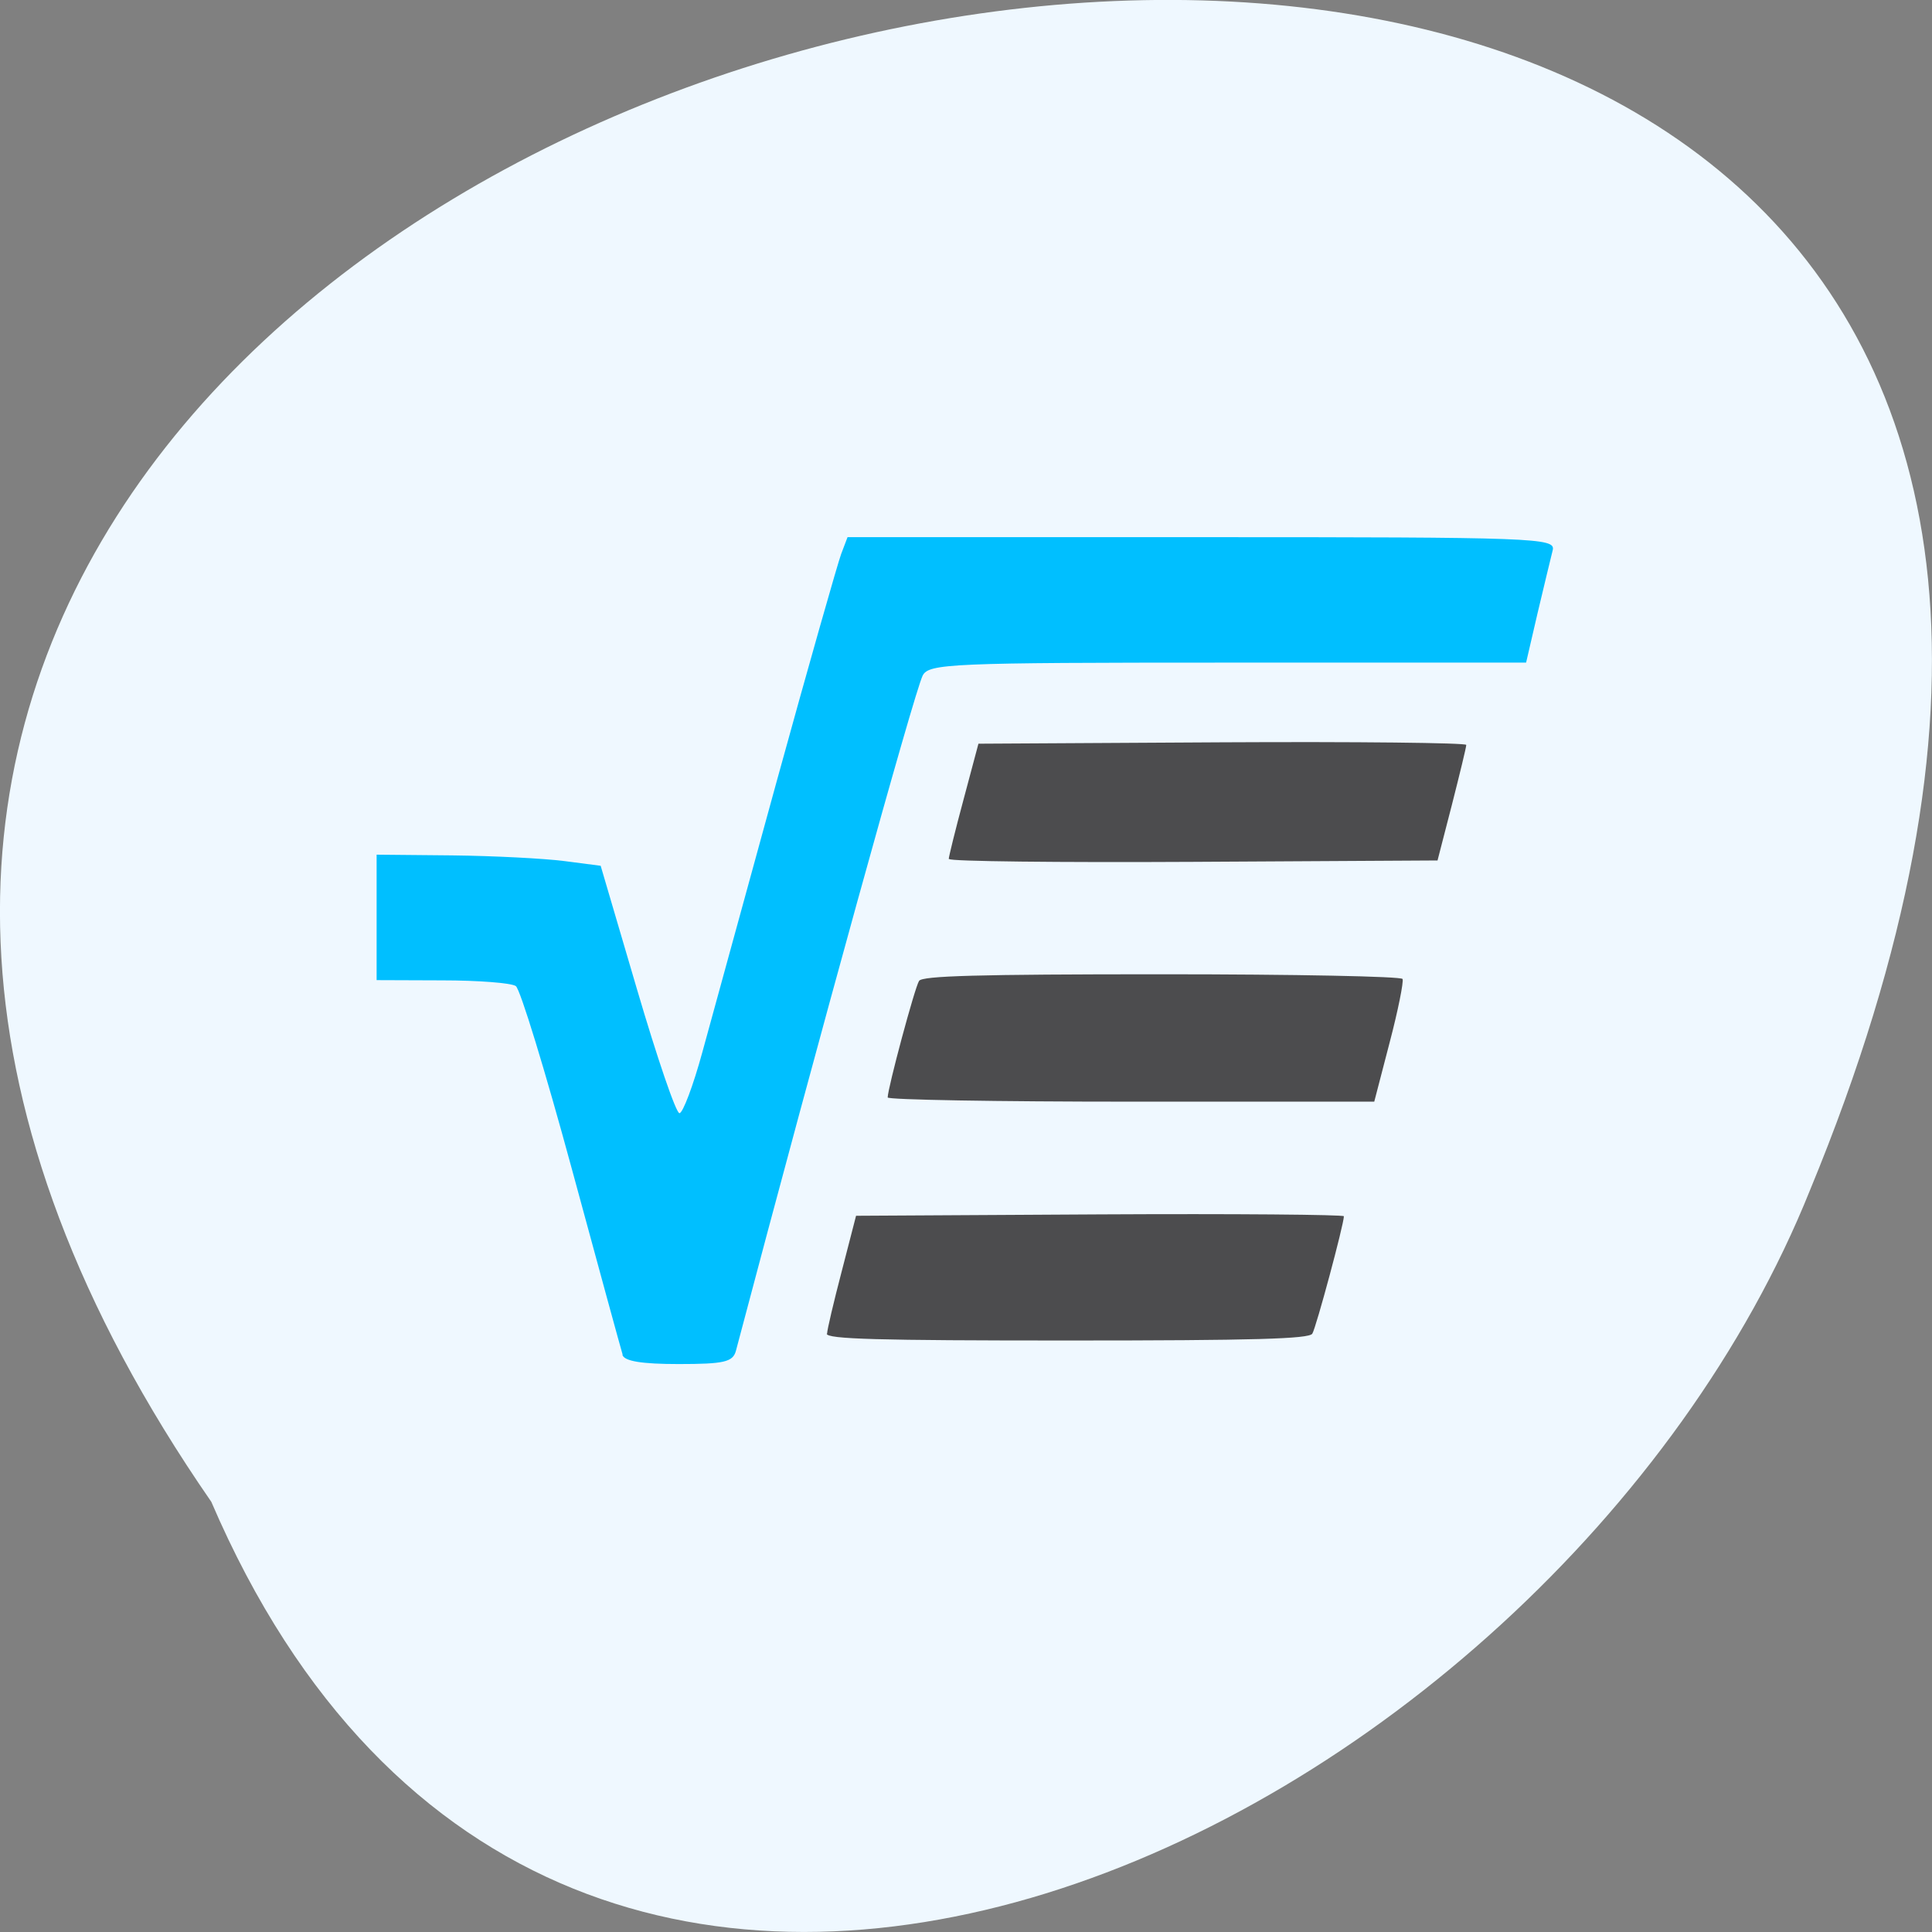 <svg xmlns="http://www.w3.org/2000/svg" viewBox="0 0 32 32"><rect x="0" y="0" width="32" height="32" fill="#808080" stroke="none"/><path d="m 3.5 24.875 c -17.98 -26 39.82 -37.457 26.48 -5.164 c -4.262 10.625 -20.66 18.719 -26.48 5.164" fill="#eff8ff"/><path d="m 13.699 22.09 c 0 -0.059 0.109 -0.523 0.242 -1.031 l 0.238 -0.922 l 4.04 -0.023 c 2.227 -0.012 4.04 0.004 4.04 0.031 c 0 0.133 -0.461 1.848 -0.523 1.945 c -0.055 0.086 -0.949 0.113 -4.059 0.113 c -3.141 0 -3.984 -0.023 -3.984 -0.113 m 1.01 -3.914 c 0 -0.148 0.449 -1.824 0.52 -1.93 c 0.055 -0.082 0.949 -0.109 4.02 -0.109 c 2.199 0 3.965 0.035 3.988 0.078 c 0.02 0.043 -0.074 0.52 -0.215 1.055 l -0.254 0.977 h -4.03 c -2.215 0 -4.03 -0.031 -4.03 -0.07 m 1.012 -3.949 c 0 -0.035 0.109 -0.48 0.246 -0.988 l 0.246 -0.922 l 4.04 -0.023 c 2.219 -0.012 4.04 0.008 4.04 0.043 c 0 0.039 -0.109 0.484 -0.238 0.992 l -0.238 0.922 l -4.047 0.023 c -2.223 0.012 -4.04 -0.008 -4.04 -0.047" fill="#4c4c4e"/><path d="m 10.313 22.438 c -0.027 -0.086 -0.406 -1.473 -0.844 -3.086 c -0.438 -1.613 -0.855 -2.977 -0.926 -3.02 c -0.074 -0.051 -0.621 -0.094 -1.219 -0.094 l -1.086 -0.004 v -2.078 l 1.254 0.012 c 0.691 0.008 1.523 0.051 1.855 0.094 l 0.602 0.078 l 0.602 2.047 c 0.332 1.129 0.645 2.051 0.703 2.051 c 0.055 0 0.227 -0.453 0.379 -1.01 c 0.152 -0.555 0.707 -2.578 1.234 -4.496 c 0.527 -1.914 1.01 -3.609 1.066 -3.758 l 0.105 -0.277 h 5.867 c 5.531 0 5.863 0.012 5.813 0.215 c -0.031 0.117 -0.141 0.586 -0.25 1.039 l -0.191 0.824 h -4.945 c -4.594 0 -4.949 0.016 -5.05 0.215 c -0.148 0.309 -1.703 5.93 -3.094 11.188 c -0.051 0.18 -0.195 0.215 -0.945 0.215 c -0.613 0 -0.902 -0.047 -0.934 -0.152" fill="#00bfff"/></svg>